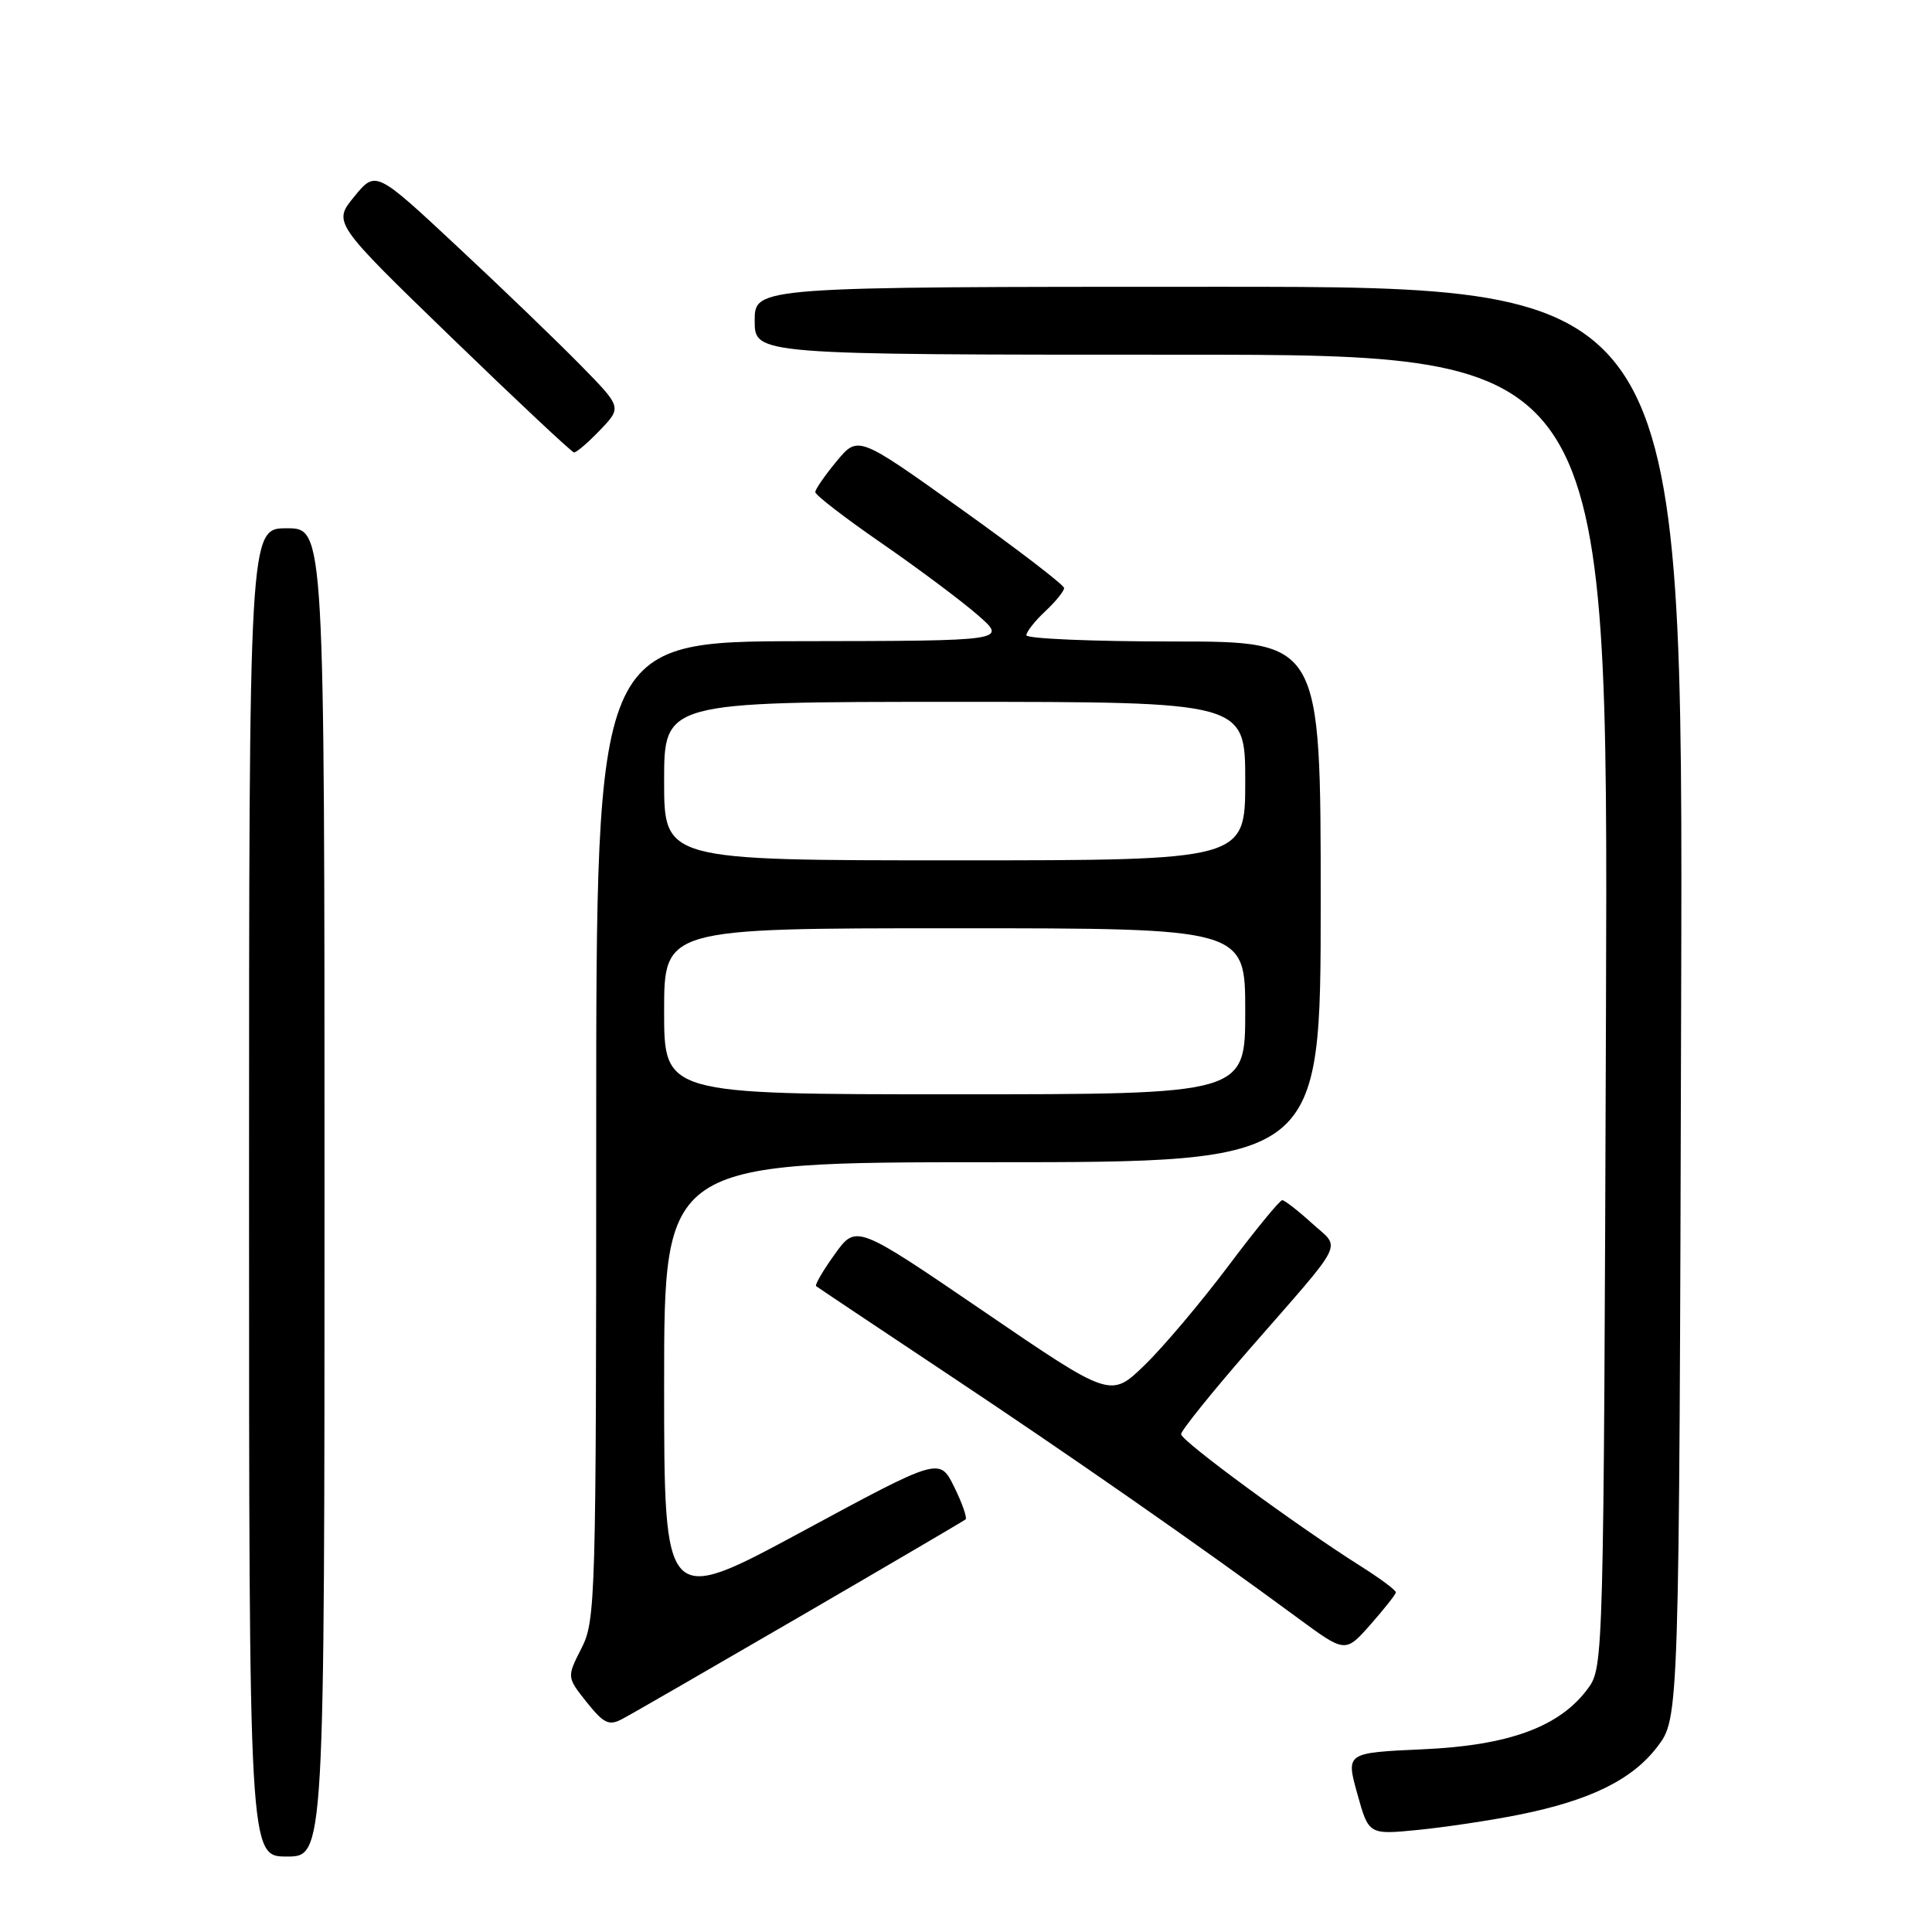 <?xml version="1.0" encoding="UTF-8" standalone="no"?>
<!DOCTYPE svg PUBLIC "-//W3C//DTD SVG 1.1//EN" "http://www.w3.org/Graphics/SVG/1.1/DTD/svg11.dtd" >
<svg xmlns="http://www.w3.org/2000/svg" xmlns:xlink="http://www.w3.org/1999/xlink" version="1.1" viewBox="0 0 256 256">
 <g >
 <path fill="currentColor"
d=" M 43.00 158.00 C 43.00 70.00 43.00 70.00 38.00 70.00 C 33.00 70.00 33.00 70.00 33.00 158.00 C 33.00 246.00 33.00 246.00 38.00 246.00 C 43.00 246.00 43.00 246.00 43.00 158.00 Z  M 201.22 240.47 C 210.70 238.57 216.26 235.84 219.61 231.45 C 222.50 227.66 222.50 227.66 222.76 132.83 C 223.03 38.00 223.03 38.00 161.51 38.00 C 100.00 38.00 100.00 38.00 100.00 42.50 C 100.00 47.00 100.00 47.00 156.55 47.00 C 213.10 47.00 213.10 47.00 212.80 133.93 C 212.50 219.76 212.47 220.89 210.45 223.68 C 206.73 228.79 200.01 231.28 188.54 231.79 C 178.34 232.25 178.34 232.25 179.85 237.68 C 181.36 243.12 181.36 243.12 187.93 242.47 C 191.54 242.11 197.52 241.21 201.22 240.47 Z  M 106.00 214.20 C 117.83 207.32 127.70 201.53 127.94 201.33 C 128.18 201.13 127.50 199.19 126.44 197.03 C 124.50 193.10 124.50 193.10 106.25 202.96 C 88.00 212.81 88.00 212.81 88.00 183.41 C 88.00 154.00 88.00 154.00 131.50 154.00 C 175.00 154.00 175.00 154.00 175.00 119.50 C 175.00 85.00 175.00 85.00 155.50 85.00 C 144.78 85.00 136.00 84.63 136.00 84.17 C 136.00 83.72 137.12 82.29 138.50 81.00 C 139.88 79.71 141.00 78.32 141.00 77.92 C 141.00 77.52 134.86 72.81 127.35 67.45 C 113.70 57.70 113.70 57.70 110.87 61.10 C 109.32 62.97 108.04 64.81 108.03 65.20 C 108.01 65.58 111.94 68.61 116.75 71.93 C 121.56 75.25 127.30 79.54 129.50 81.45 C 133.50 84.92 133.50 84.92 106.25 84.96 C 79.00 85.00 79.00 85.00 79.00 149.79 C 79.00 212.06 78.92 214.73 77.05 218.40 C 75.10 222.23 75.10 222.23 77.74 225.55 C 80.01 228.38 80.69 228.71 82.44 227.78 C 83.58 227.19 94.17 221.07 106.00 214.20 Z  M 184.96 211.00 C 184.98 210.72 182.94 209.20 180.43 207.61 C 171.87 202.21 156.50 190.92 156.50 190.04 C 156.50 189.56 160.56 184.52 165.51 178.83 C 178.54 163.90 177.70 165.60 173.83 162.08 C 172.00 160.42 170.24 159.05 169.91 159.03 C 169.59 159.01 166.37 162.94 162.76 167.75 C 159.14 172.56 154.16 178.47 151.68 180.87 C 147.17 185.25 147.17 185.25 130.31 173.74 C 113.45 162.24 113.45 162.24 110.62 166.18 C 109.06 168.34 107.95 170.25 108.14 170.42 C 108.34 170.58 116.15 175.80 125.50 182.02 C 141.86 192.90 158.69 204.62 171.96 214.39 C 178.26 219.03 178.26 219.03 181.59 215.27 C 183.42 213.19 184.93 211.28 184.96 211.00 Z  M 79.51 56.99 C 82.40 53.97 82.40 53.97 76.95 48.41 C 73.95 45.35 66.62 38.28 60.64 32.71 C 49.79 22.58 49.79 22.58 46.95 26.04 C 44.11 29.50 44.11 29.50 59.80 44.70 C 68.44 53.06 75.75 59.92 76.06 59.95 C 76.37 59.98 77.93 58.64 79.51 56.99 Z  M 88.00 134.00 C 88.00 123.00 88.00 123.00 126.50 123.00 C 165.00 123.00 165.00 123.00 165.00 134.00 C 165.00 145.00 165.00 145.00 126.50 145.00 C 88.00 145.00 88.00 145.00 88.00 134.00 Z  M 88.00 103.50 C 88.00 93.00 88.00 93.00 126.50 93.00 C 165.00 93.00 165.00 93.00 165.00 103.50 C 165.00 114.00 165.00 114.00 126.50 114.00 C 88.00 114.00 88.00 114.00 88.00 103.50 Z "/>
</g>
</svg>